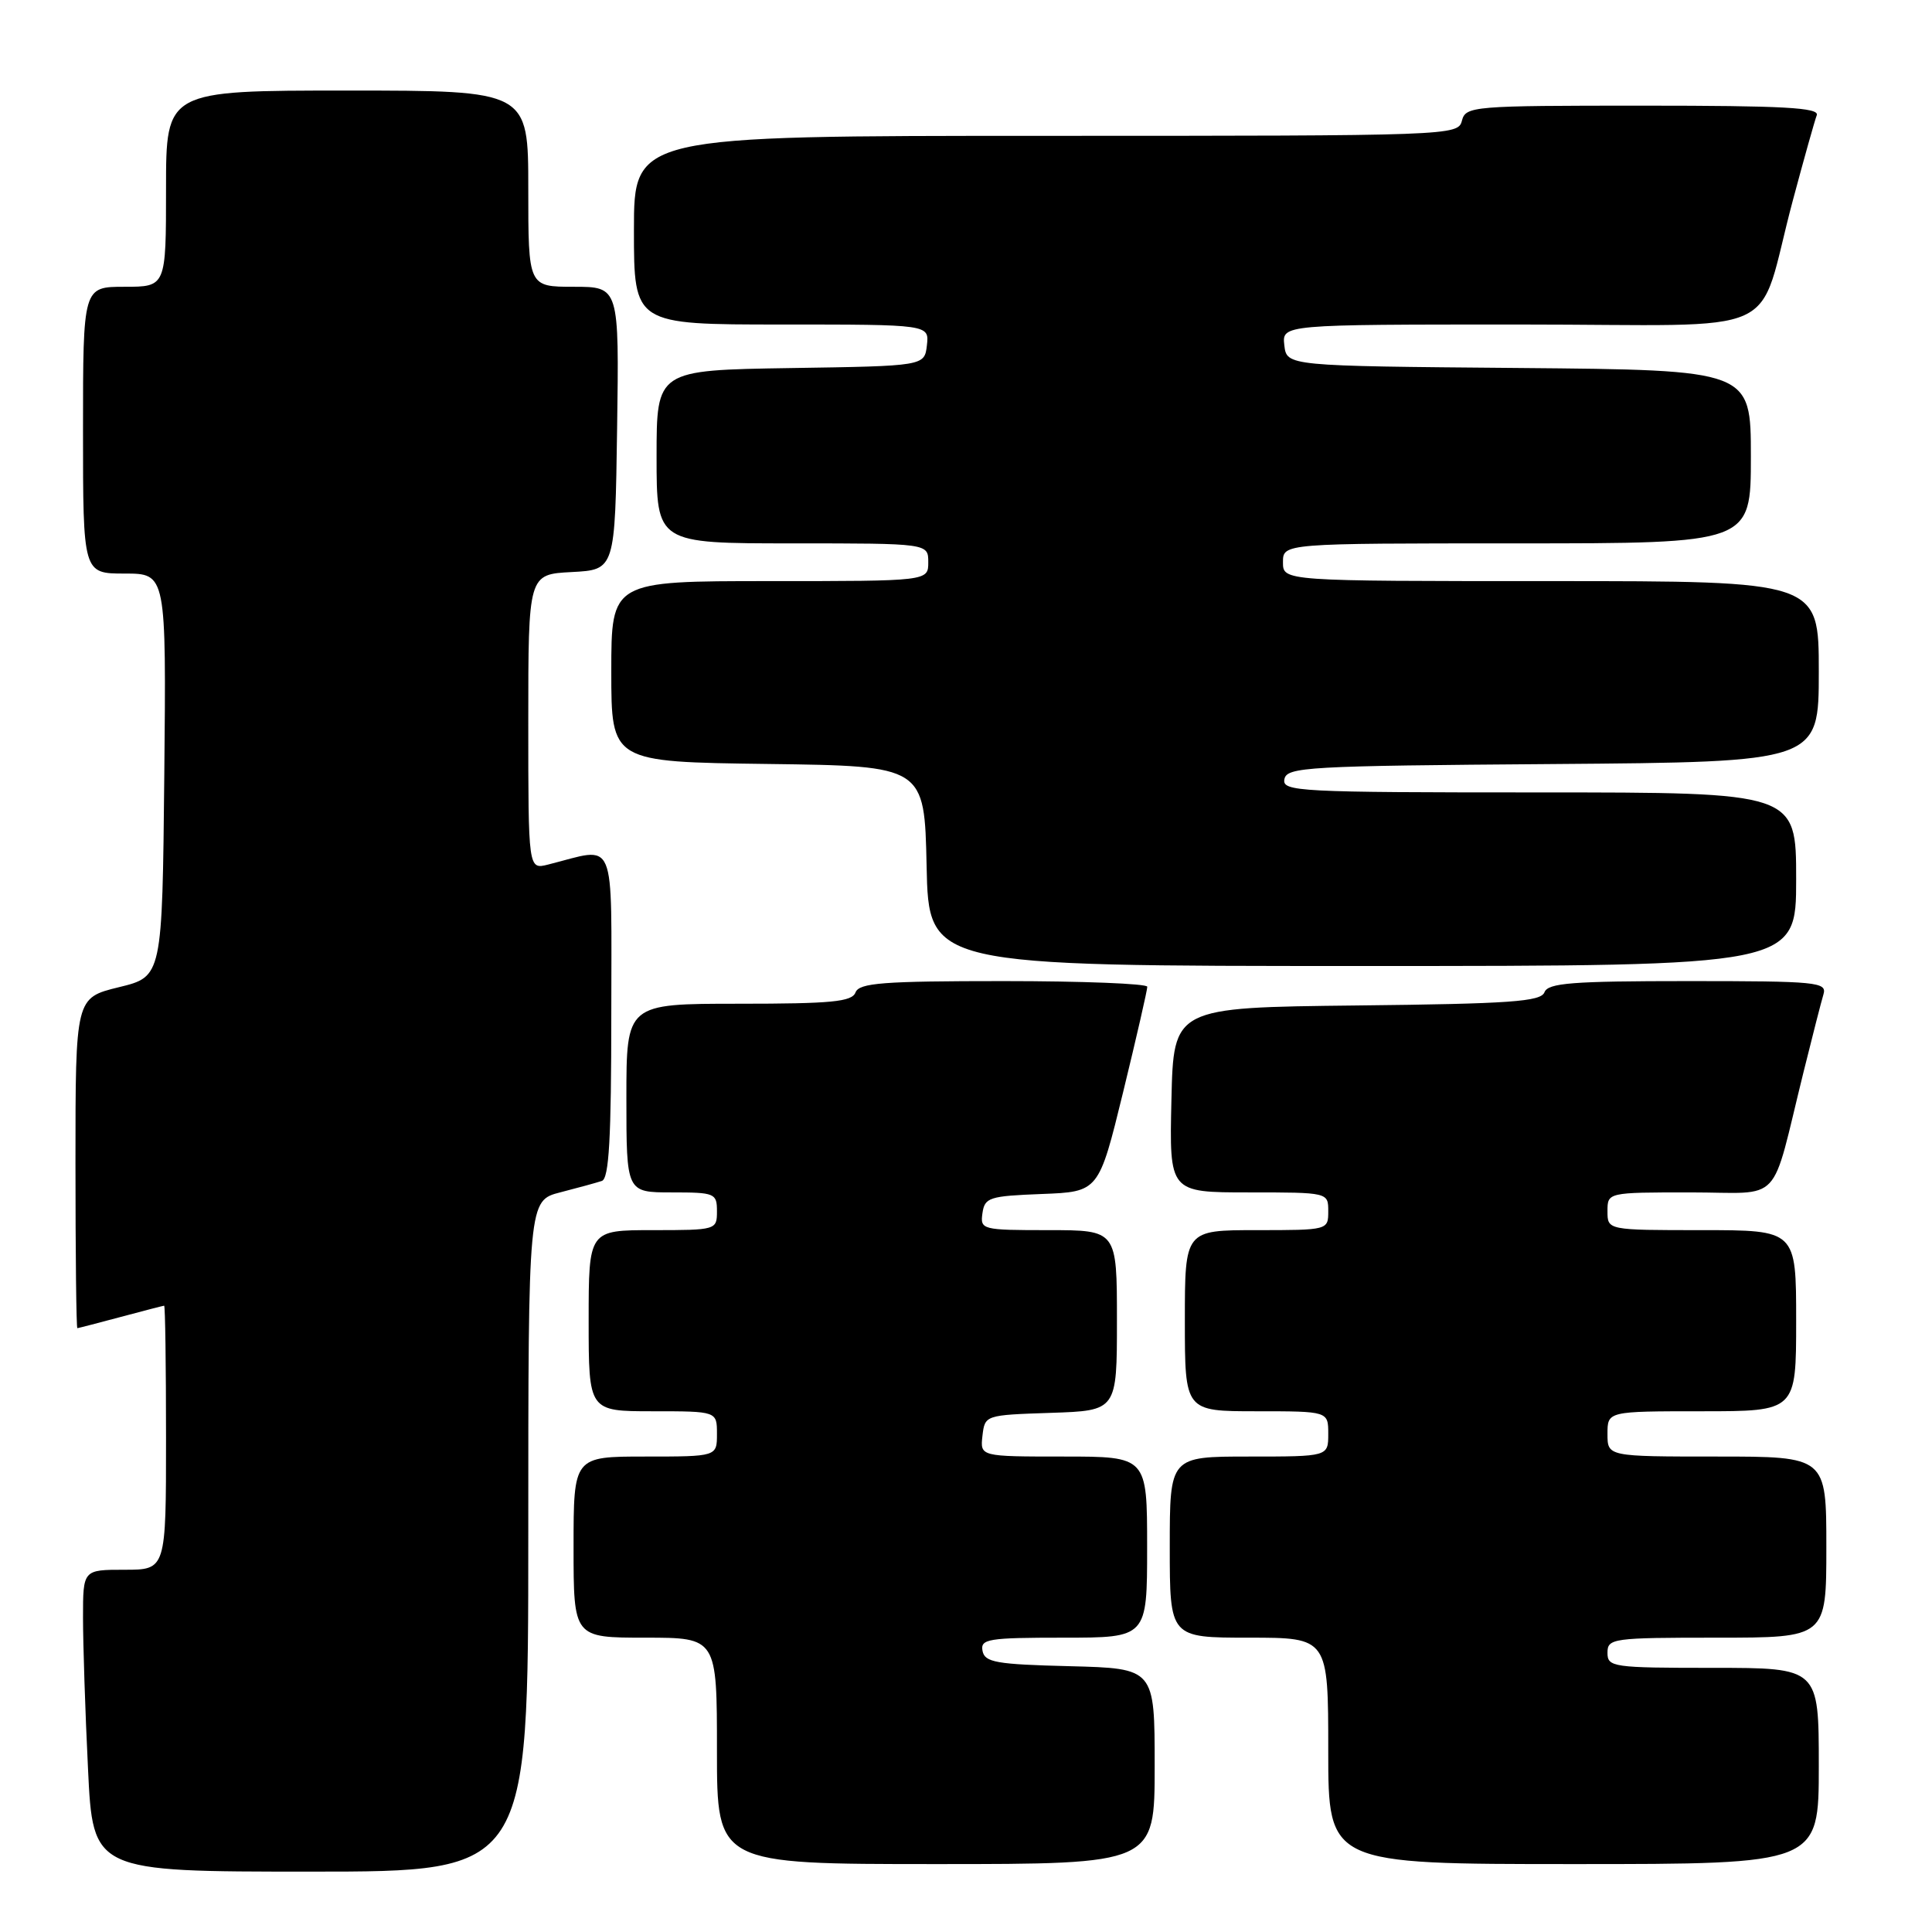 <?xml version="1.0" encoding="UTF-8" standalone="no"?>
<!DOCTYPE svg PUBLIC "-//W3C//DTD SVG 1.1//EN" "http://www.w3.org/Graphics/SVG/1.1/DTD/svg11.dtd" >
<svg xmlns="http://www.w3.org/2000/svg" xmlns:xlink="http://www.w3.org/1999/xlink" version="1.1" viewBox="0 0 256 256">
 <g >
 <path fill="currentColor"
d=" M 70.00 203.54 C 70.00 159.08 70.00 159.08 74.25 157.99 C 76.59 157.39 79.06 156.71 79.75 156.48 C 80.70 156.16 81.00 150.84 81.00 134.41 C 81.00 110.30 81.82 112.25 72.62 114.56 C 70.00 115.22 70.00 115.22 70.00 95.66 C 70.00 76.10 70.00 76.10 75.75 75.80 C 81.50 75.50 81.50 75.50 81.77 56.75 C 82.04 38.00 82.04 38.00 76.02 38.00 C 70.00 38.00 70.00 38.00 70.00 25.00 C 70.00 12.00 70.00 12.00 46.00 12.00 C 22.00 12.00 22.00 12.00 22.00 25.00 C 22.00 38.00 22.00 38.00 16.50 38.00 C 11.00 38.00 11.00 38.00 11.00 57.00 C 11.00 76.00 11.00 76.00 16.52 76.00 C 22.03 76.00 22.03 76.00 21.77 102.70 C 21.50 129.41 21.50 129.41 15.75 130.81 C 10.00 132.22 10.00 132.22 10.00 154.11 C 10.00 166.15 10.11 175.99 10.25 175.99 C 10.39 175.98 12.97 175.31 16.00 174.50 C 19.02 173.69 21.61 173.02 21.75 173.01 C 21.89 173.01 22.00 180.88 22.00 190.50 C 22.00 208.00 22.00 208.00 16.50 208.00 C 11.00 208.00 11.00 208.00 11.00 214.34 C 11.00 217.83 11.29 226.83 11.66 234.34 C 12.31 248.00 12.31 248.00 41.16 248.00 C 70.00 248.00 70.00 248.00 70.00 203.54 Z  M 153.00 234.03 C 153.00 221.07 153.00 221.07 141.76 220.78 C 131.99 220.54 130.48 220.27 130.19 218.75 C 129.89 217.17 130.92 217.00 140.93 217.00 C 152.00 217.00 152.00 217.00 152.00 205.00 C 152.00 193.00 152.00 193.00 140.93 193.00 C 129.87 193.00 129.87 193.00 130.18 190.25 C 130.50 187.51 130.53 187.50 139.25 187.21 C 148.00 186.92 148.00 186.92 148.00 174.96 C 148.00 163.00 148.00 163.00 138.93 163.00 C 130.10 163.00 129.87 162.94 130.18 160.75 C 130.48 158.67 131.08 158.48 138.05 158.21 C 145.59 157.92 145.59 157.92 148.82 144.71 C 150.59 137.45 152.03 131.16 152.02 130.75 C 152.01 130.34 143.44 130.00 132.97 130.00 C 116.97 130.00 113.85 130.24 113.36 131.50 C 112.89 132.74 110.21 133.00 97.89 133.00 C 83.00 133.00 83.00 133.00 83.00 145.50 C 83.00 158.00 83.00 158.00 89.00 158.00 C 94.73 158.00 95.00 158.11 95.00 160.50 C 95.00 162.97 94.90 163.00 86.50 163.00 C 78.00 163.00 78.00 163.00 78.00 175.00 C 78.00 187.00 78.00 187.00 86.50 187.00 C 95.00 187.00 95.00 187.00 95.00 190.00 C 95.00 193.00 95.00 193.00 85.50 193.00 C 76.00 193.00 76.00 193.00 76.00 205.00 C 76.00 217.00 76.00 217.00 85.50 217.00 C 95.00 217.00 95.00 217.00 95.00 232.00 C 95.00 247.00 95.00 247.00 124.00 247.00 C 153.00 247.00 153.00 247.00 153.00 234.03 Z  M 241.00 234.00 C 241.00 221.00 241.00 221.00 227.00 221.00 C 213.67 221.00 213.00 220.90 213.00 219.00 C 213.00 217.09 213.67 217.00 227.50 217.00 C 242.00 217.00 242.00 217.00 242.00 205.00 C 242.00 193.00 242.00 193.00 227.50 193.00 C 213.00 193.00 213.00 193.00 213.00 190.00 C 213.00 187.00 213.00 187.00 225.50 187.00 C 238.00 187.00 238.00 187.00 238.00 175.00 C 238.00 163.00 238.00 163.00 225.50 163.00 C 213.00 163.00 213.00 163.00 213.00 160.50 C 213.00 158.00 213.00 158.00 223.96 158.00 C 236.43 158.00 234.52 160.03 238.99 142.00 C 240.15 137.32 241.33 132.71 241.62 131.75 C 242.10 130.13 240.79 130.00 223.67 130.00 C 208.29 130.00 205.12 130.25 204.65 131.48 C 204.17 132.72 200.15 133.01 179.79 133.23 C 155.50 133.50 155.50 133.50 155.22 145.75 C 154.94 158.00 154.94 158.00 165.47 158.00 C 176.00 158.00 176.00 158.00 176.00 160.50 C 176.00 162.99 175.97 163.00 166.50 163.00 C 157.00 163.00 157.00 163.00 157.00 175.00 C 157.00 187.00 157.00 187.00 166.50 187.00 C 176.00 187.00 176.00 187.00 176.00 190.00 C 176.00 193.00 176.00 193.00 165.50 193.00 C 155.00 193.00 155.00 193.00 155.00 205.00 C 155.00 217.00 155.00 217.00 165.50 217.00 C 176.00 217.00 176.00 217.00 176.00 232.00 C 176.00 247.00 176.00 247.00 208.50 247.00 C 241.00 247.00 241.00 247.00 241.00 234.00 Z  M 238.00 116.50 C 238.00 105.00 238.00 105.00 203.93 105.00 C 172.01 105.00 169.87 104.89 170.19 103.25 C 170.50 101.63 173.12 101.48 205.76 101.24 C 241.00 100.97 241.00 100.97 241.00 88.99 C 241.00 77.00 241.00 77.00 205.50 77.00 C 170.00 77.00 170.00 77.00 170.00 74.50 C 170.00 72.00 170.00 72.00 201.00 72.00 C 232.00 72.00 232.00 72.00 232.00 60.51 C 232.00 49.03 232.00 49.03 201.25 48.76 C 170.50 48.50 170.50 48.50 170.18 45.75 C 169.87 43.00 169.87 43.00 201.36 43.00 C 237.44 43.00 232.56 45.22 237.57 26.52 C 239.04 21.03 240.46 15.97 240.73 15.27 C 241.11 14.26 236.32 14.00 217.72 14.00 C 195.07 14.00 194.21 14.07 193.71 16.00 C 193.20 17.97 192.35 18.00 138.59 18.00 C 84.00 18.00 84.00 18.00 84.00 30.50 C 84.00 43.00 84.00 43.00 103.57 43.00 C 123.13 43.00 123.13 43.00 122.82 45.75 C 122.50 48.50 122.50 48.50 104.75 48.77 C 87.00 49.05 87.00 49.05 87.00 60.52 C 87.00 72.00 87.00 72.00 105.00 72.00 C 123.00 72.00 123.00 72.00 123.00 74.50 C 123.00 77.00 123.00 77.00 102.00 77.00 C 81.00 77.00 81.00 77.00 81.00 88.98 C 81.00 100.96 81.00 100.96 101.75 101.23 C 122.50 101.50 122.50 101.50 122.78 114.75 C 123.06 128.00 123.06 128.00 180.53 128.00 C 238.00 128.00 238.00 128.00 238.00 116.50 Z "/>
</g>
</svg>